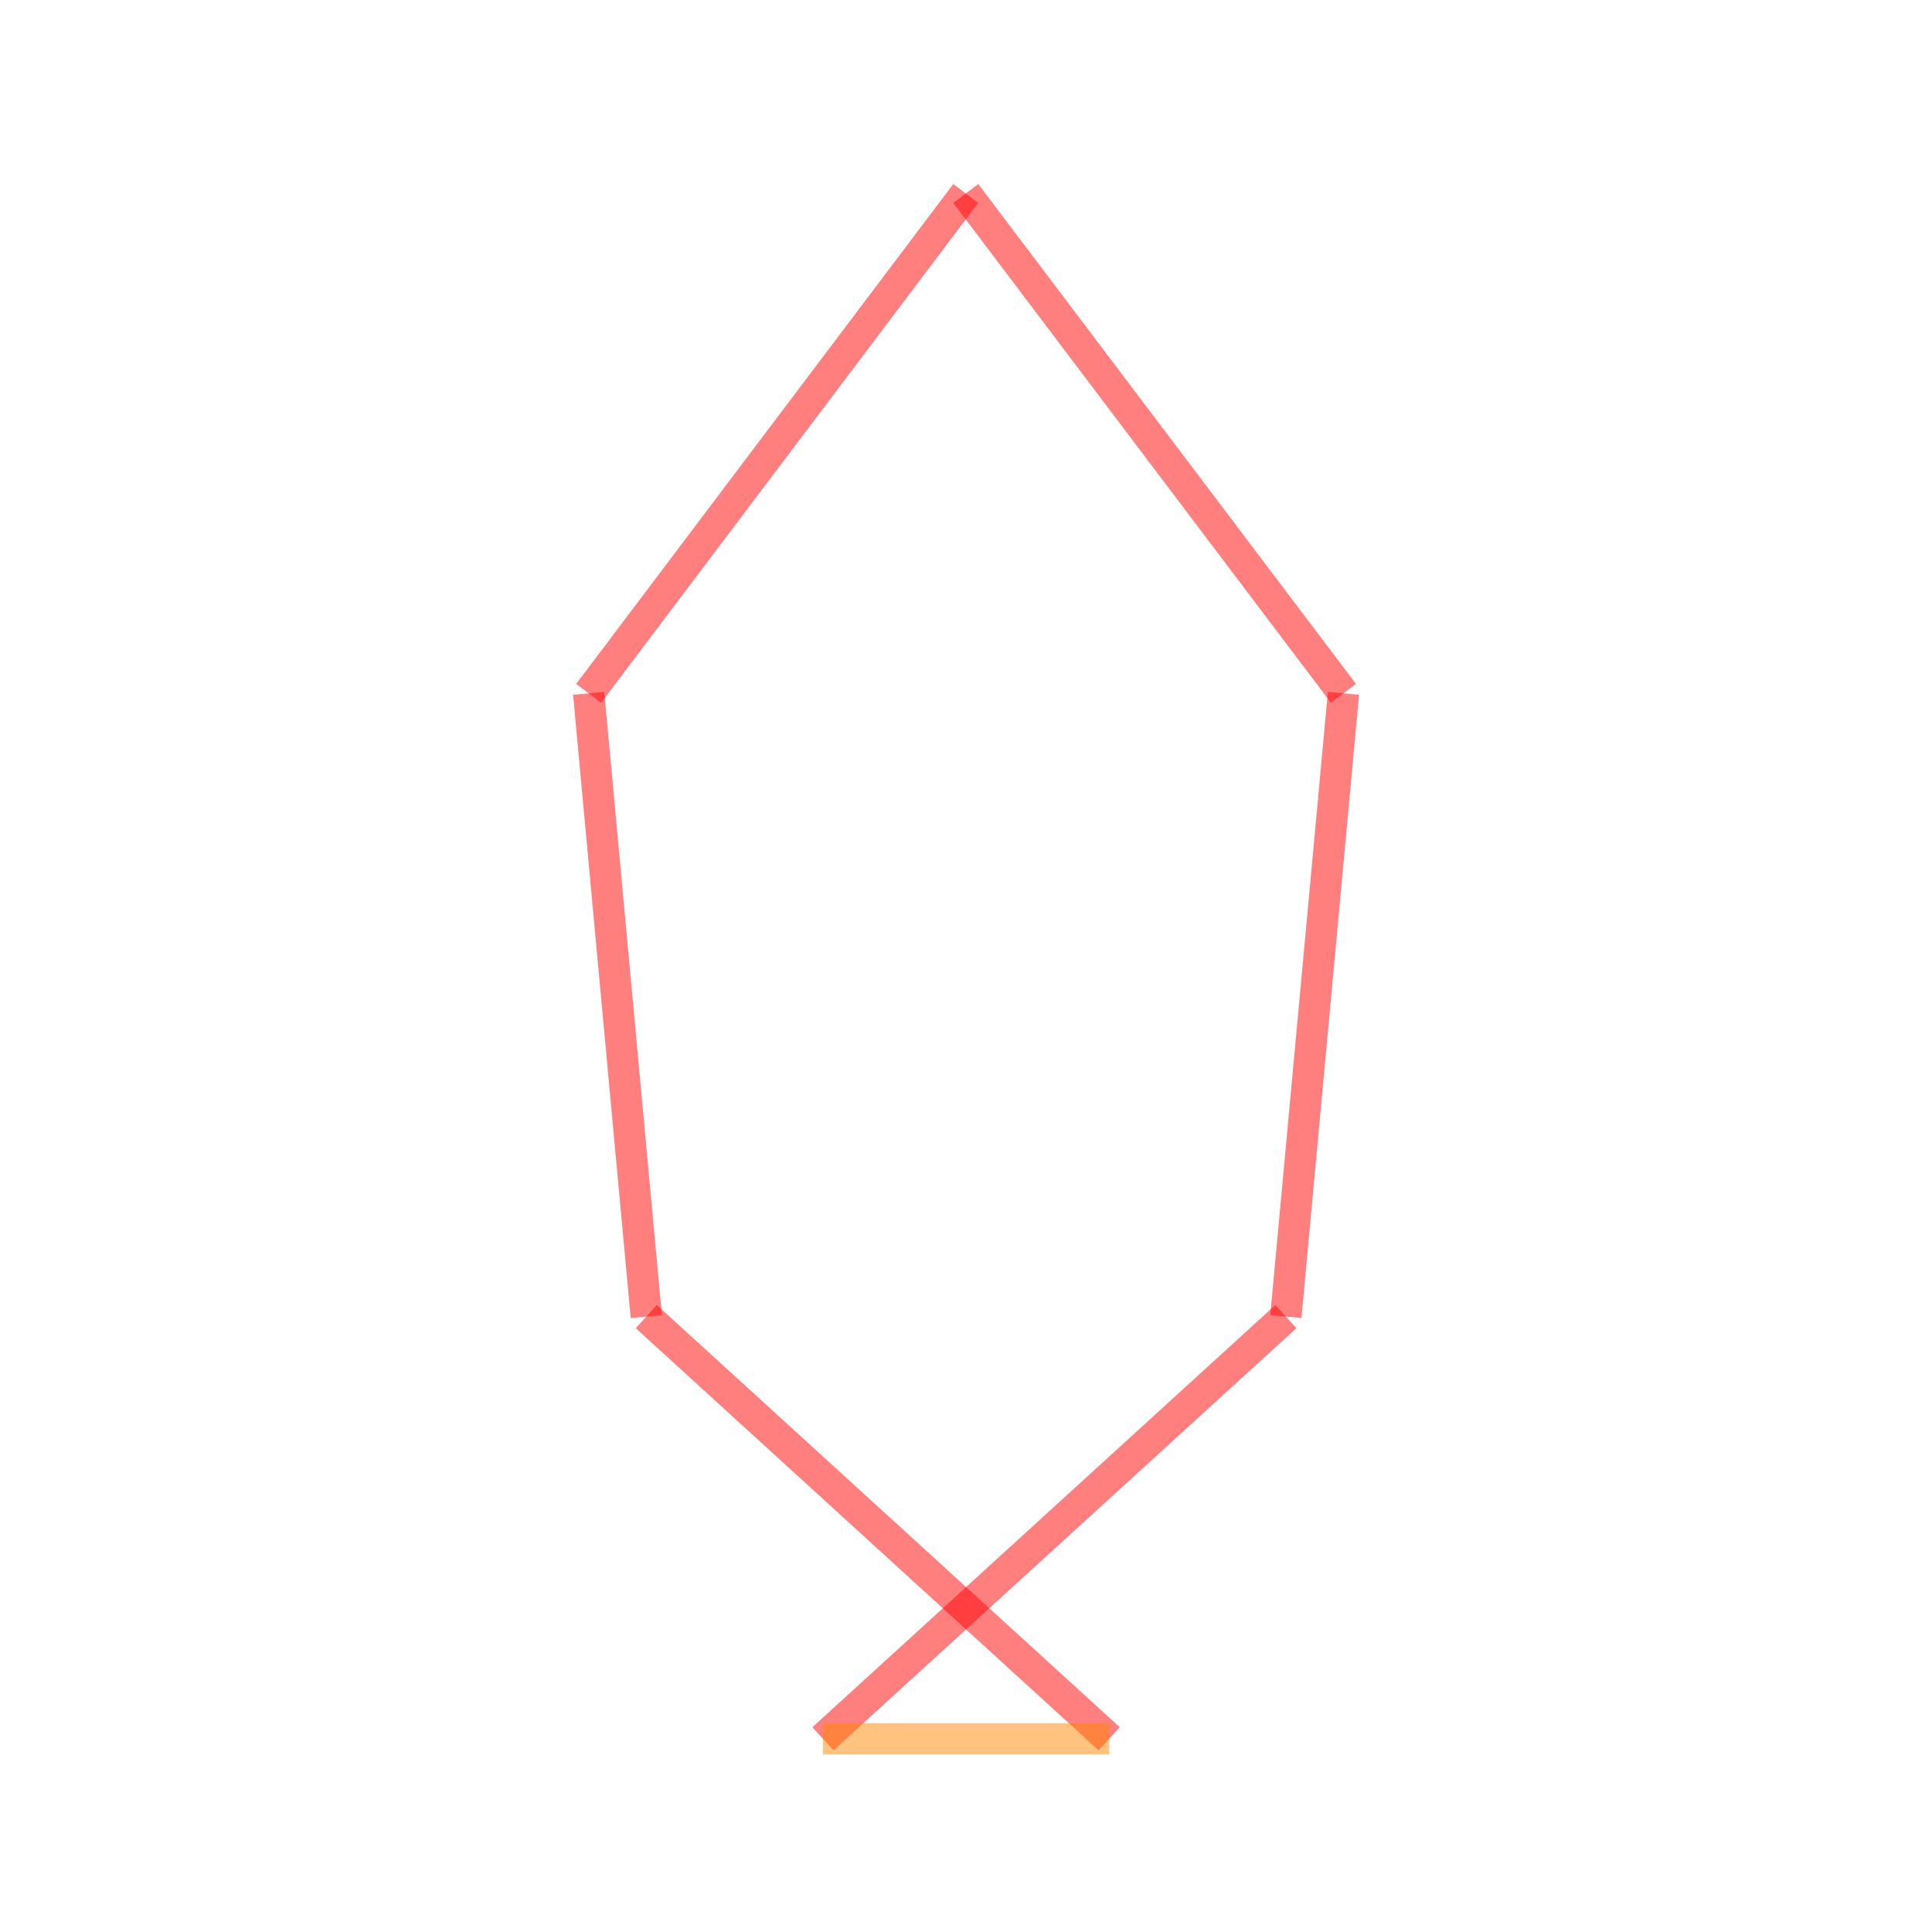 <svg xmlns="http://www.w3.org/2000/svg" width="200" height="200">
<g transform="translate(100,100)">
<g transform="translate(14.826,80) scale(64.844 -64.844)">
<g stroke="#f00" stroke-opacity="0.5" stroke-width="0.05">
<line x1="0" y1="0" x2="-0.739" y2="0.674"/>
<line x1="-0.739" y1="0.674" x2="-0.831" y2="1.669"/>
<line x1="-0.831" y1="1.669" x2="-0.229" y2="2.467"/>
<line x1="-0.229" y1="2.467" x2="0.374" y2="1.669"/>
<line x1="0.374" y1="1.669" x2="0.282" y2="0.674"/>
<line x1="0.282" y1="0.674" x2="-0.457" y2="0"/>
</g>
<g stroke="#f80" stroke-opacity="0.5" stroke-width="0.05">
<line x1="-0.457" y1="0" x2="0" y2="0"/>
</g>
</g>
</g>
</svg>